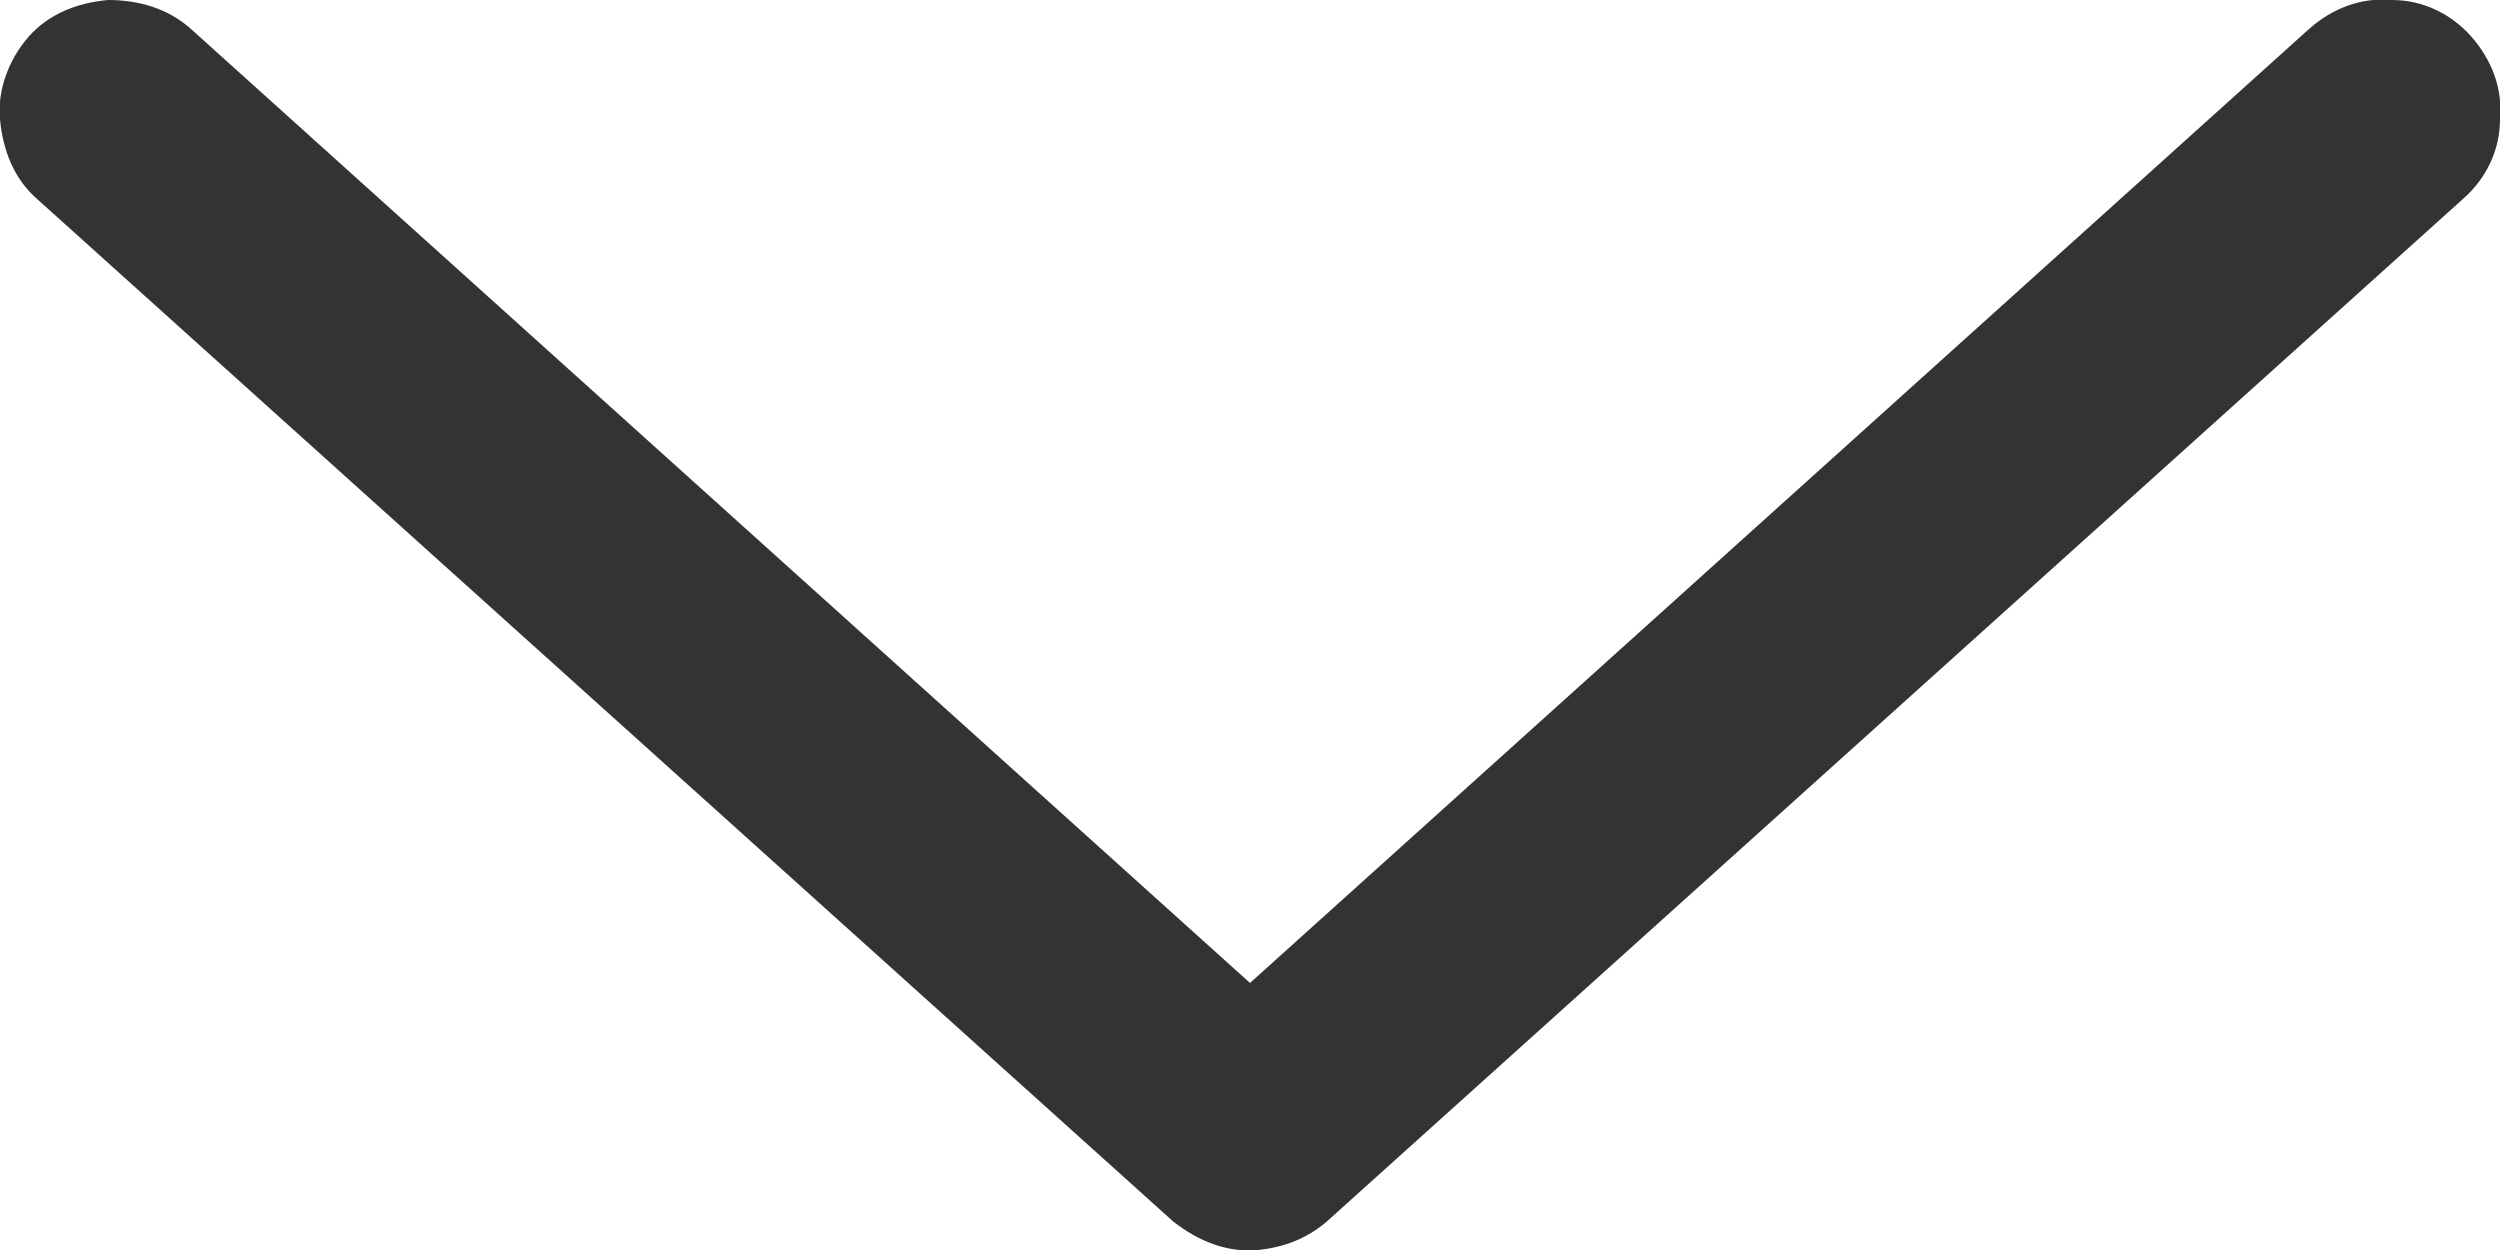 <?xml version="1.0" encoding="utf-8"?>
<!-- Generator: Adobe Illustrator 23.0.0, SVG Export Plug-In . SVG Version: 6.00 Build 0)  -->
<svg version="1.1" id="Layer_1" xmlns="http://www.w3.org/2000/svg" xmlns:xlink="http://www.w3.org/1999/xlink" x="0px" y="0px"
	 viewBox="0 0 88 44" style="enable-background:new 0 0 88 44;" xml:space="preserve">
<style type="text/css">
	.st0{fill:#333333;}
</style>
<path class="st0" d="M44.3,44c0.9-0.1,1.7-0.4,2.4-1l40-36C87.5,6.3,88,5.3,88,4.2c0.1-1.1-0.3-2.1-1-2.9S85.3,0,84.2,0
	c-1.1-0.1-2.1,0.3-2.9,1L44,34.6L6.7,1C5.9,0.3,4.9,0,3.8,0C2.7,0.1,1.7,0.5,1,1.3s-1.1,1.9-1,2.9C0.1,5.3,0.5,6.3,1.3,7l40,36
	C42.2,43.7,43.2,44.1,44.3,44L44.3,44z"/>
</svg>
